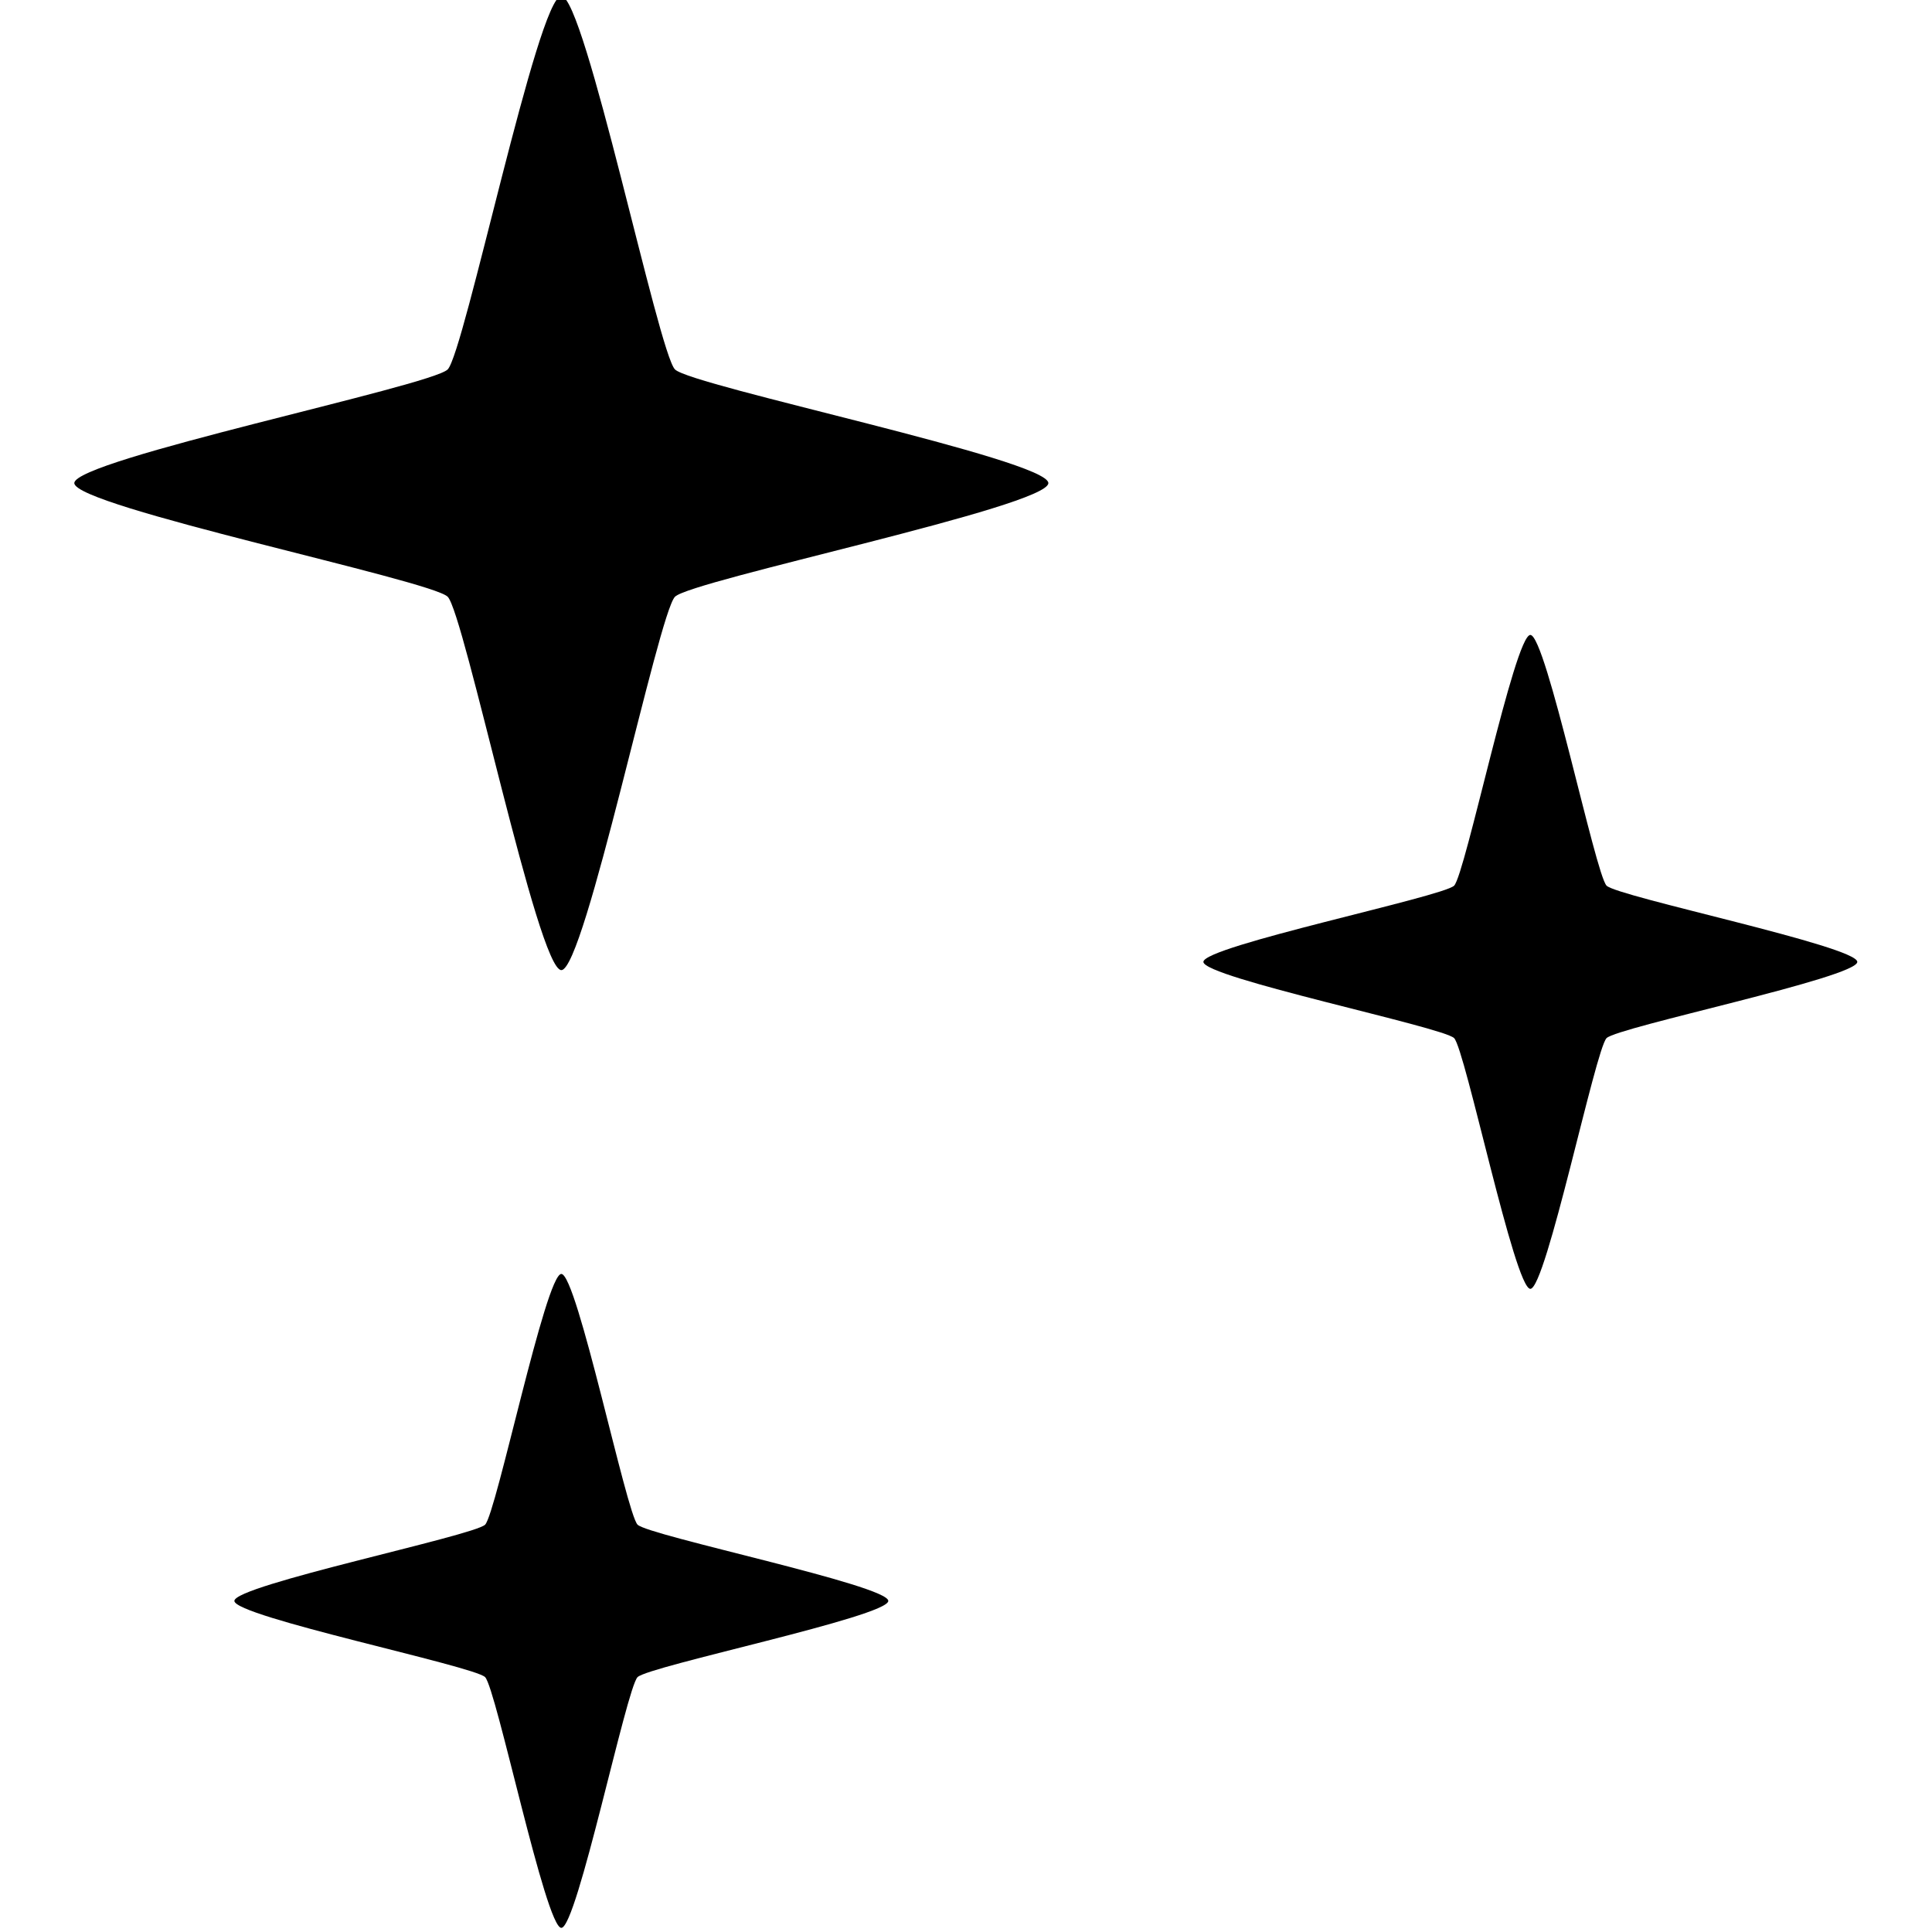 <?xml version="1.0" encoding="UTF-8" standalone="no"?>
<!-- Created with Inkscape (http://www.inkscape.org/) -->

<svg
   xmlns:dc="http://purl.org/dc/elements/1.1/"
   xmlns:cc="http://creativecommons.org/ns#"
   xmlns:rdf="http://www.w3.org/1999/02/22-rdf-syntax-ns#"
   xmlns:svg="http://www.w3.org/2000/svg"
   xmlns="http://www.w3.org/2000/svg"
   xmlns:sodipodi="http://sodipodi.sourceforge.net/DTD/sodipodi-0.dtd"
   xmlns:inkscape="http://www.inkscape.org/namespaces/inkscape"
   width="24mm"
   height="24mm"
   viewBox="0 0 24 24"
   version="1.1"
   id="svg889"
   inkscape:version="0.92.4 (5da689c313, 2019-01-14)"
   sodipodi:docname="astronomy-stars.svg">
  <defs
     id="defs883" />
  <sodipodi:namedview
     id="base"
     pagecolor="#ffffff"
     bordercolor="#666666"
     borderopacity="1.0"
     inkscape:pageopacity="0.0"
     inkscape:pageshadow="2"
     inkscape:zoom="4"
     inkscape:cx="14.134522"
     inkscape:cy="34.726362"
     inkscape:document-units="mm"
     inkscape:current-layer="layer1"
     showgrid="false"
     inkscape:window-width="1920"
     inkscape:window-height="991"
     inkscape:window-x="-9"
     inkscape:window-y="-9"
     inkscape:window-maximized="1" />
  <g
     inkscape:label="Layer 1"
     inkscape:groupmode="layer"
     id="layer1"
     transform="translate(0,-273)">
    <g
       id="g2385"
       transform="matrix(1.89,0,0,1.89,-15.172,-248.341)"
       style="stroke-width:0.529">
      <path
         inkscape:transform-center-y="-2.4999488e-05"
         d="m 11.717,275.816 c 0.154,0 0.638,2.345 0.747,2.454 0.109,0.109 2.454,0.593 2.454,0.747 0,0.154 -2.345,0.638 -2.454,0.747 -0.109,0.109 -0.593,2.454 -0.747,2.454 -0.154,0 -0.638,-2.345 -0.747,-2.454 -0.109,-0.109 -2.454,-0.593 -2.454,-0.747 0,-0.154 2.345,-0.638 2.454,-0.747 0.109,-0.109 0.593,-2.454 0.747,-2.454 z"
         inkscape:randomized="0"
         inkscape:rounded="0.06"
         inkscape:flatsided="false"
         sodipodi:arg2="-0.78539816"
         sodipodi:arg1="-1.5707963"
         sodipodi:r2="1.0564516"
         sodipodi:r1="3.2013683"
         sodipodi:cy="279.01718"
         sodipodi:cx="11.717262"
         sodipodi:sides="4"
         id="path848"
         style="opacity:1;fill:#000000;fill-opacity:1;stroke:none;stroke-width:2.645;stroke-linecap:round;stroke-linejoin:miter;stroke-miterlimit:4;stroke-dasharray:none;stroke-dashoffset:0;stroke-opacity:0.498"
         sodipodi:type="star" />
      <path
         inkscape:transform-center-y="1.0959022e-06"
         d="m 11.717,284.215 c 0.103,0 0.428,1.574 0.501,1.648 0.073,0.073 1.648,0.398 1.648,0.501 0,0.103 -1.574,0.428 -1.648,0.501 -0.073,0.073 -0.398,1.648 -0.501,1.648 -0.103,0 -0.428,-1.574 -0.501,-1.648 -0.073,-0.073 -1.648,-0.398 -1.648,-0.501 0,-0.103 1.574,-0.428 1.648,-0.501 0.073,-0.073 0.398,-1.648 0.501,-1.648 z"
         inkscape:randomized="0"
         inkscape:rounded="0.06"
         inkscape:flatsided="false"
         sodipodi:arg2="-0.78539816"
         sodipodi:arg1="-1.5707963"
         sodipodi:r2="0.70916826"
         sodipodi:r1="2.1489947"
         sodipodi:cy="286.36404"
         sodipodi:cx="11.717262"
         sodipodi:sides="4"
         id="path848-6"
         style="opacity:1;fill:#000000;fill-opacity:1;stroke:none;stroke-width:2.645;stroke-linecap:round;stroke-linejoin:miter;stroke-miterlimit:4;stroke-dasharray:none;stroke-dashoffset:0;stroke-opacity:0.498"
         sodipodi:type="star" />
      <path
         inkscape:transform-center-y="1.0959022e-06"
         d="m 18.086,280.015 c 0.103,0 0.428,1.574 0.501,1.648 0.073,0.073 1.648,0.398 1.648,0.501 0,0.103 -1.574,0.428 -1.648,0.501 -0.073,0.073 -0.398,1.648 -0.501,1.648 -0.103,0 -0.428,-1.574 -0.501,-1.648 -0.073,-0.073 -1.648,-0.398 -1.648,-0.501 0,-0.103 1.574,-0.428 1.648,-0.501 0.073,-0.073 0.398,-1.648 0.501,-1.648 z"
         inkscape:randomized="0"
         inkscape:rounded="0.06"
         inkscape:flatsided="false"
         sodipodi:arg2="-0.78539816"
         sodipodi:arg1="-1.5707963"
         sodipodi:r2="0.70916826"
         sodipodi:r1="2.1489947"
         sodipodi:cy="282.16443"
         sodipodi:cx="18.086111"
         sodipodi:sides="4"
         id="path848-3"
         style="opacity:1;fill:#000000;fill-opacity:1;stroke:none;stroke-width:2.645;stroke-linecap:round;stroke-linejoin:miter;stroke-miterlimit:4;stroke-dasharray:none;stroke-dashoffset:0;stroke-opacity:0.498"
         sodipodi:type="star" />
    </g>
  </g>
</svg>
